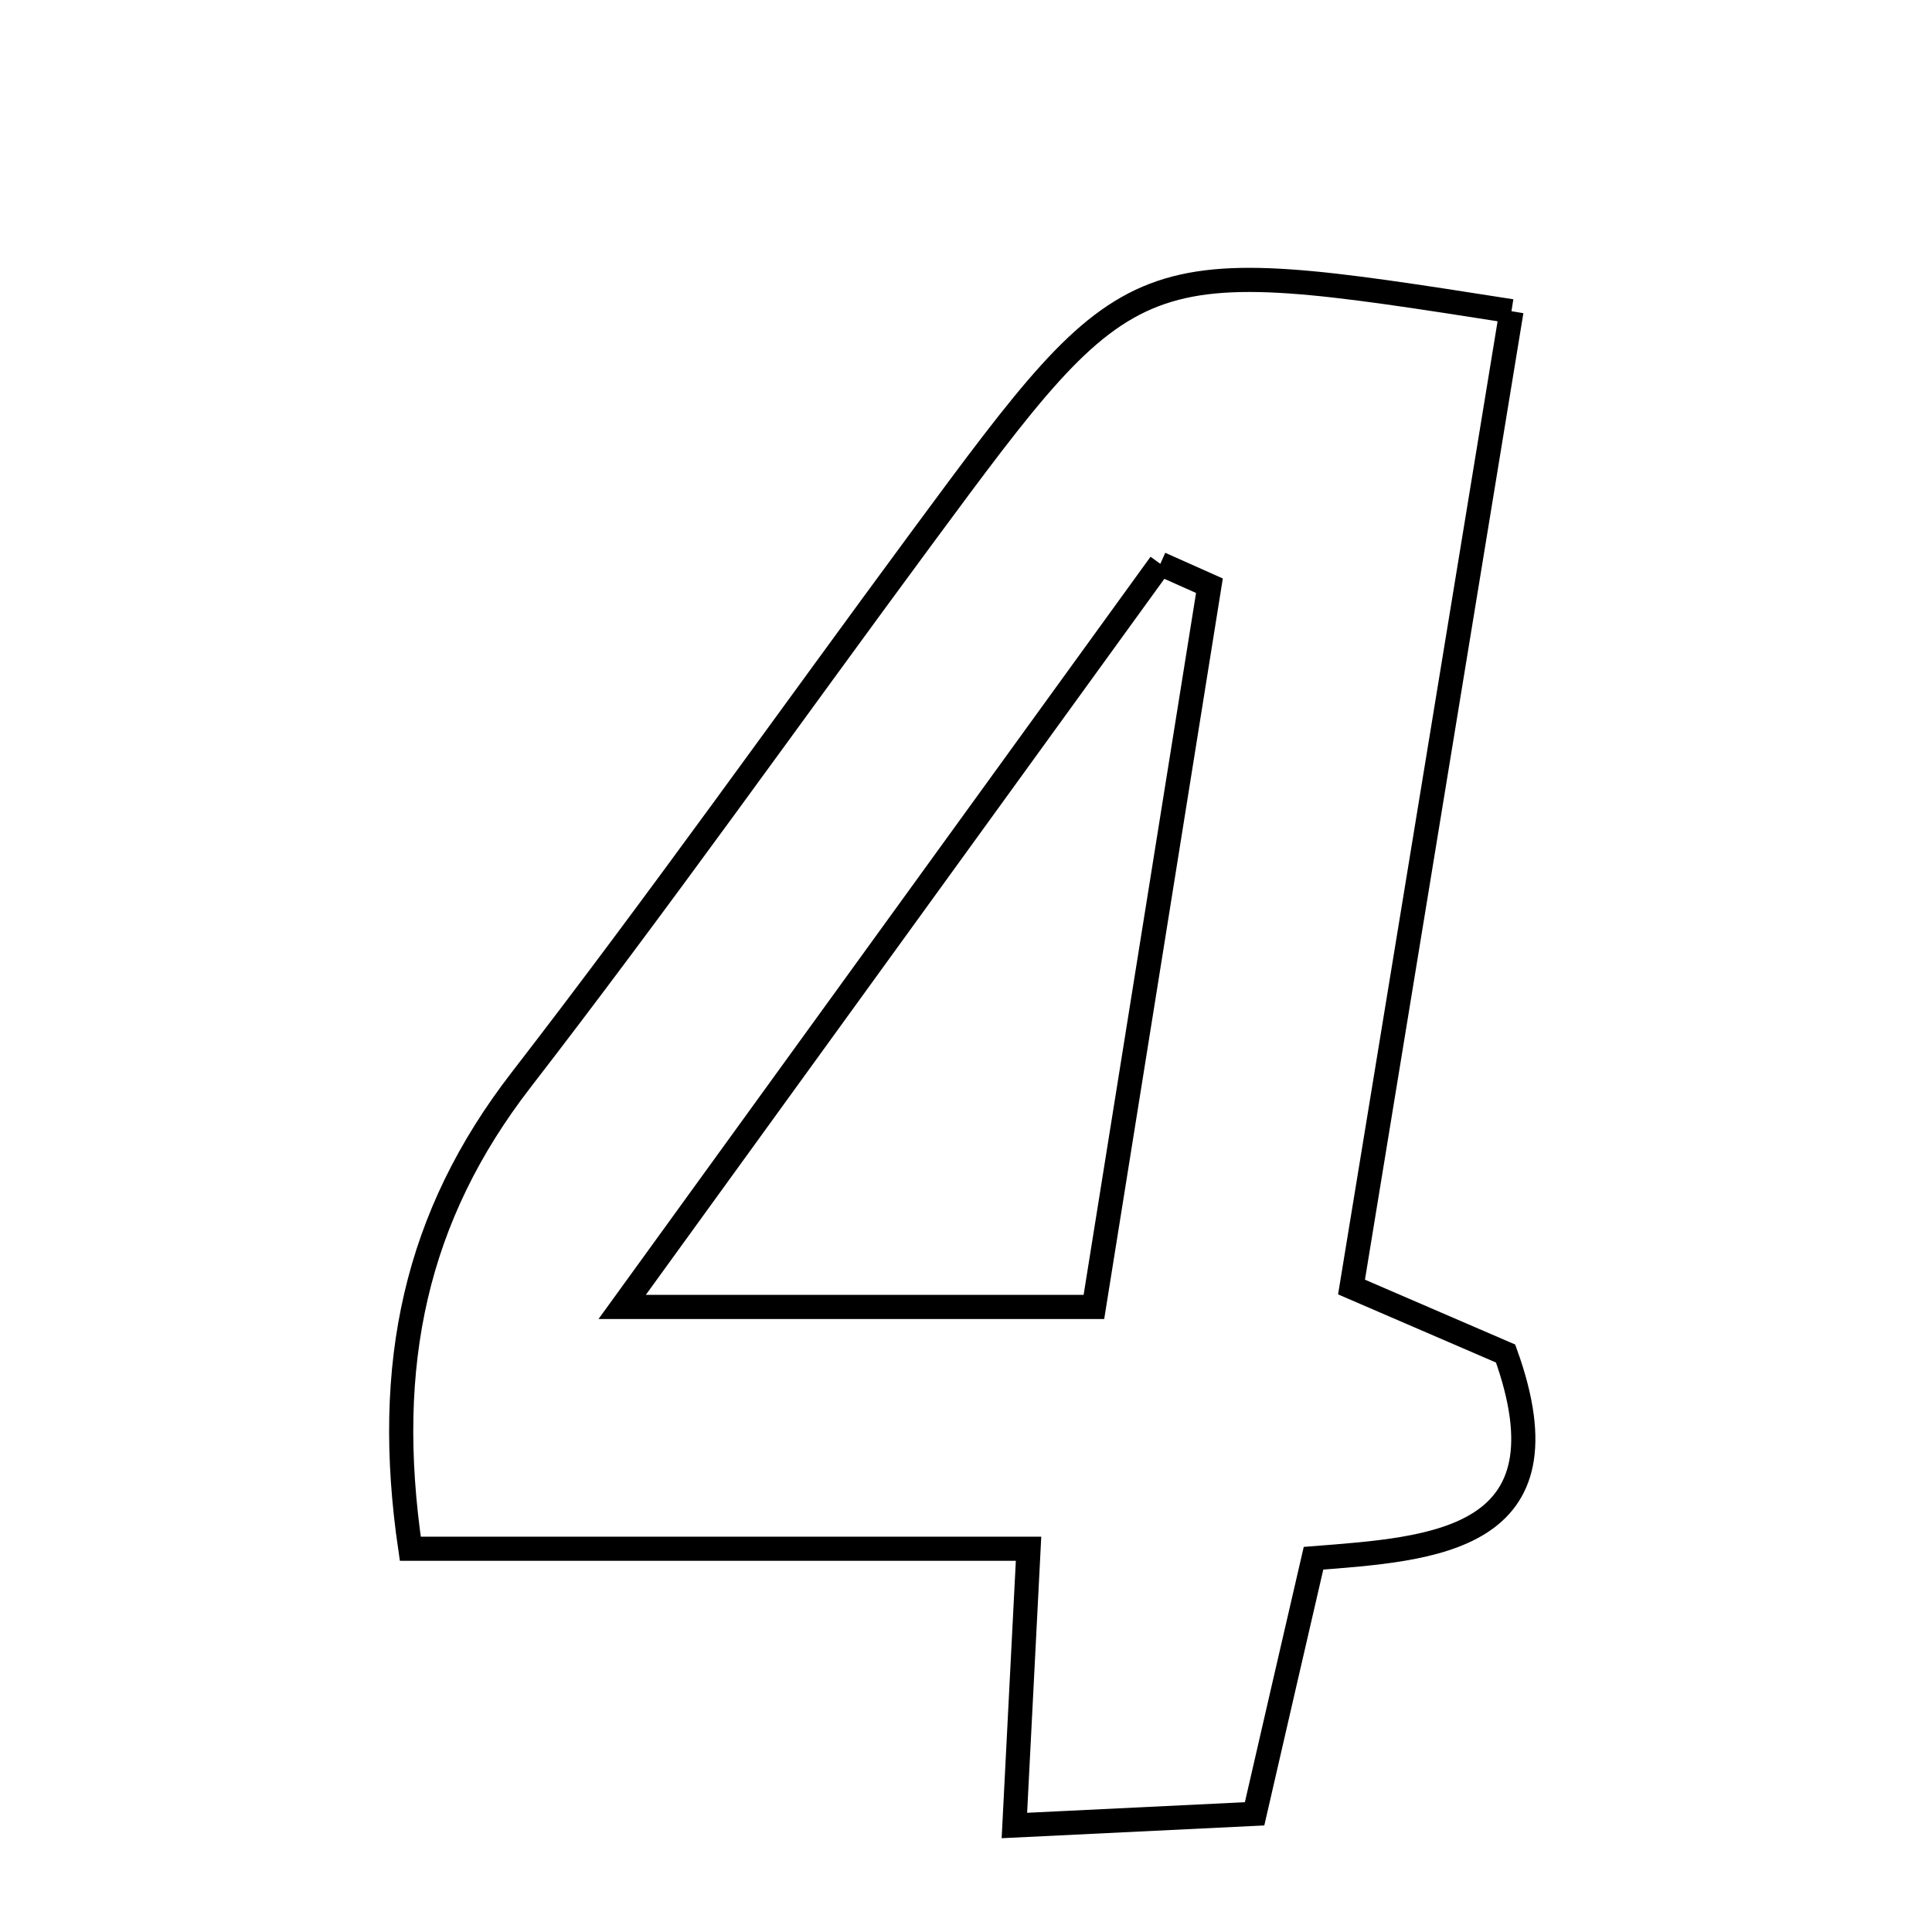 <svg xmlns="http://www.w3.org/2000/svg" viewBox="0.0 0.0 24.0 24.0" height="200px" width="200px"><path fill="none" stroke="black" stroke-width=".3" stroke-opacity="1.0"  filling="0" d="M18.776 3.866 C18.125 7.835 17.475 11.805 16.789 15.988 C17.401 16.252 18.05 16.532 18.703 16.814 C19.546 19.152 17.801 19.24 16.317 19.357 C16.061 20.464 15.848 21.387 15.585 22.532 C14.649 22.577 13.744 22.621 12.601 22.677 C12.662 21.47 12.713 20.475 12.777 19.239 C10.159 19.239 7.681 19.239 5.097 19.239 C4.759 16.941 5.166 15.105 6.474 13.414 C8.183 11.203 9.799 8.92 11.459 6.672 C14.076 3.129 14.078 3.13 18.776 3.866"></path>
<path fill="none" stroke="black" stroke-width=".3" stroke-opacity="1.0"  filling="0" d="M14.414 7.004 C14.618 7.095 14.821 7.185 15.024 7.276 C14.56 10.17 14.097 13.065 13.589 16.235 C11.815 16.235 10.055 16.235 7.729 16.235 C10.106 12.952 12.26 9.978 14.414 7.004"></path></svg>